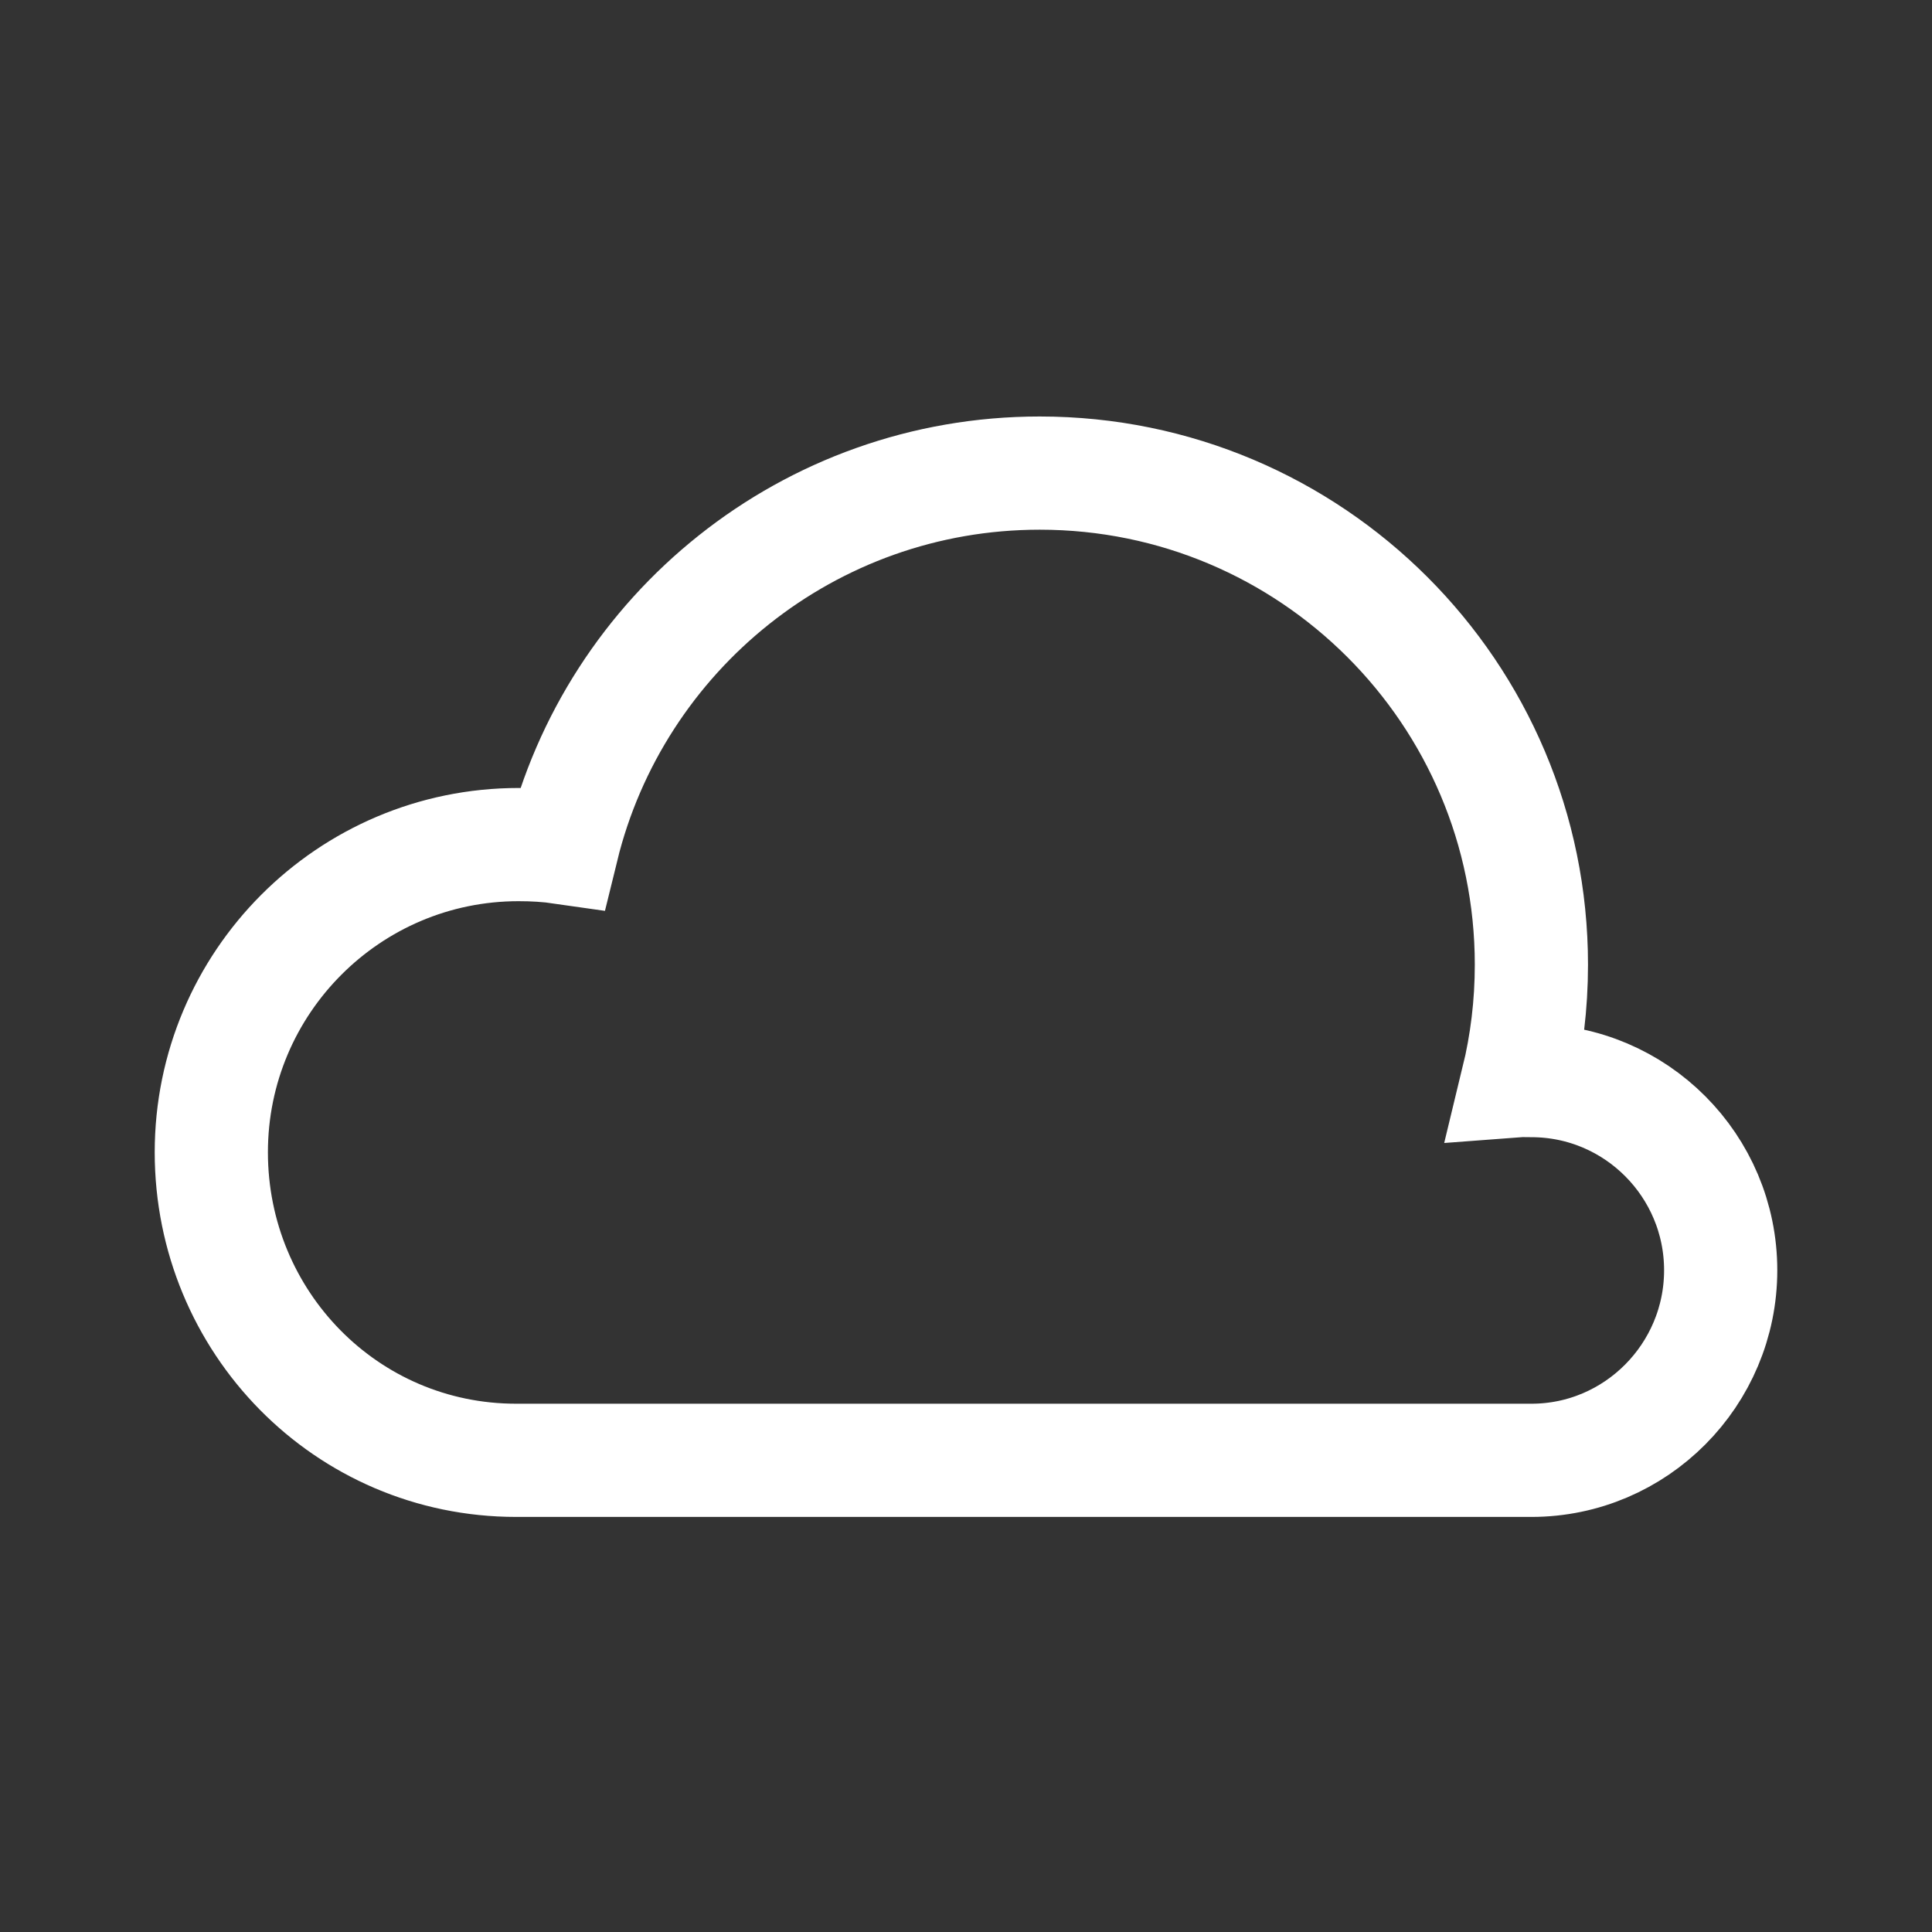 <?xml version="1.0" ?><!DOCTYPE svg  PUBLIC '-//W3C//DTD SVG 1.1//EN'  'http://www.w3.org/Graphics/SVG/1.1/DTD/svg11.dtd'><svg enable-background="new 0 0 512 512" height="512px" id="Layer_1" version="1.1" viewBox="0 0 512 512" width="512px" xml:space="preserve" xmlns="http://www.w3.org/2000/svg" xmlns:xlink="http://www.w3.org/1999/xlink"><rect x="0" y="0" width="512" height="512" fill="#333333" stroke="none"/><path d="M456,336.63c0,27.7-22.463,50.37-50.163,50.37  H136.782l0,0c-0.221,0,0.221,0,0,0C91.805,387,56,350.337,56,305.36c0-44.977,36.456-81.537,81.433-81.537  c3.922,0,7.778,0.222,11.557,0.769c13.941-56.938,65.316-99.218,126.554-99.218c71.961,0,130.293,58.319,130.293,130.28  c0,10.593-1.264,20.879-3.661,30.743c1.212-0.091,2.423-0.03,3.661-0.03C433.537,286.367,456,308.93,456,336.63z" fill="none" stroke="#FFFFFF" stroke-miterlimit="10" stroke-width="30"/></svg>